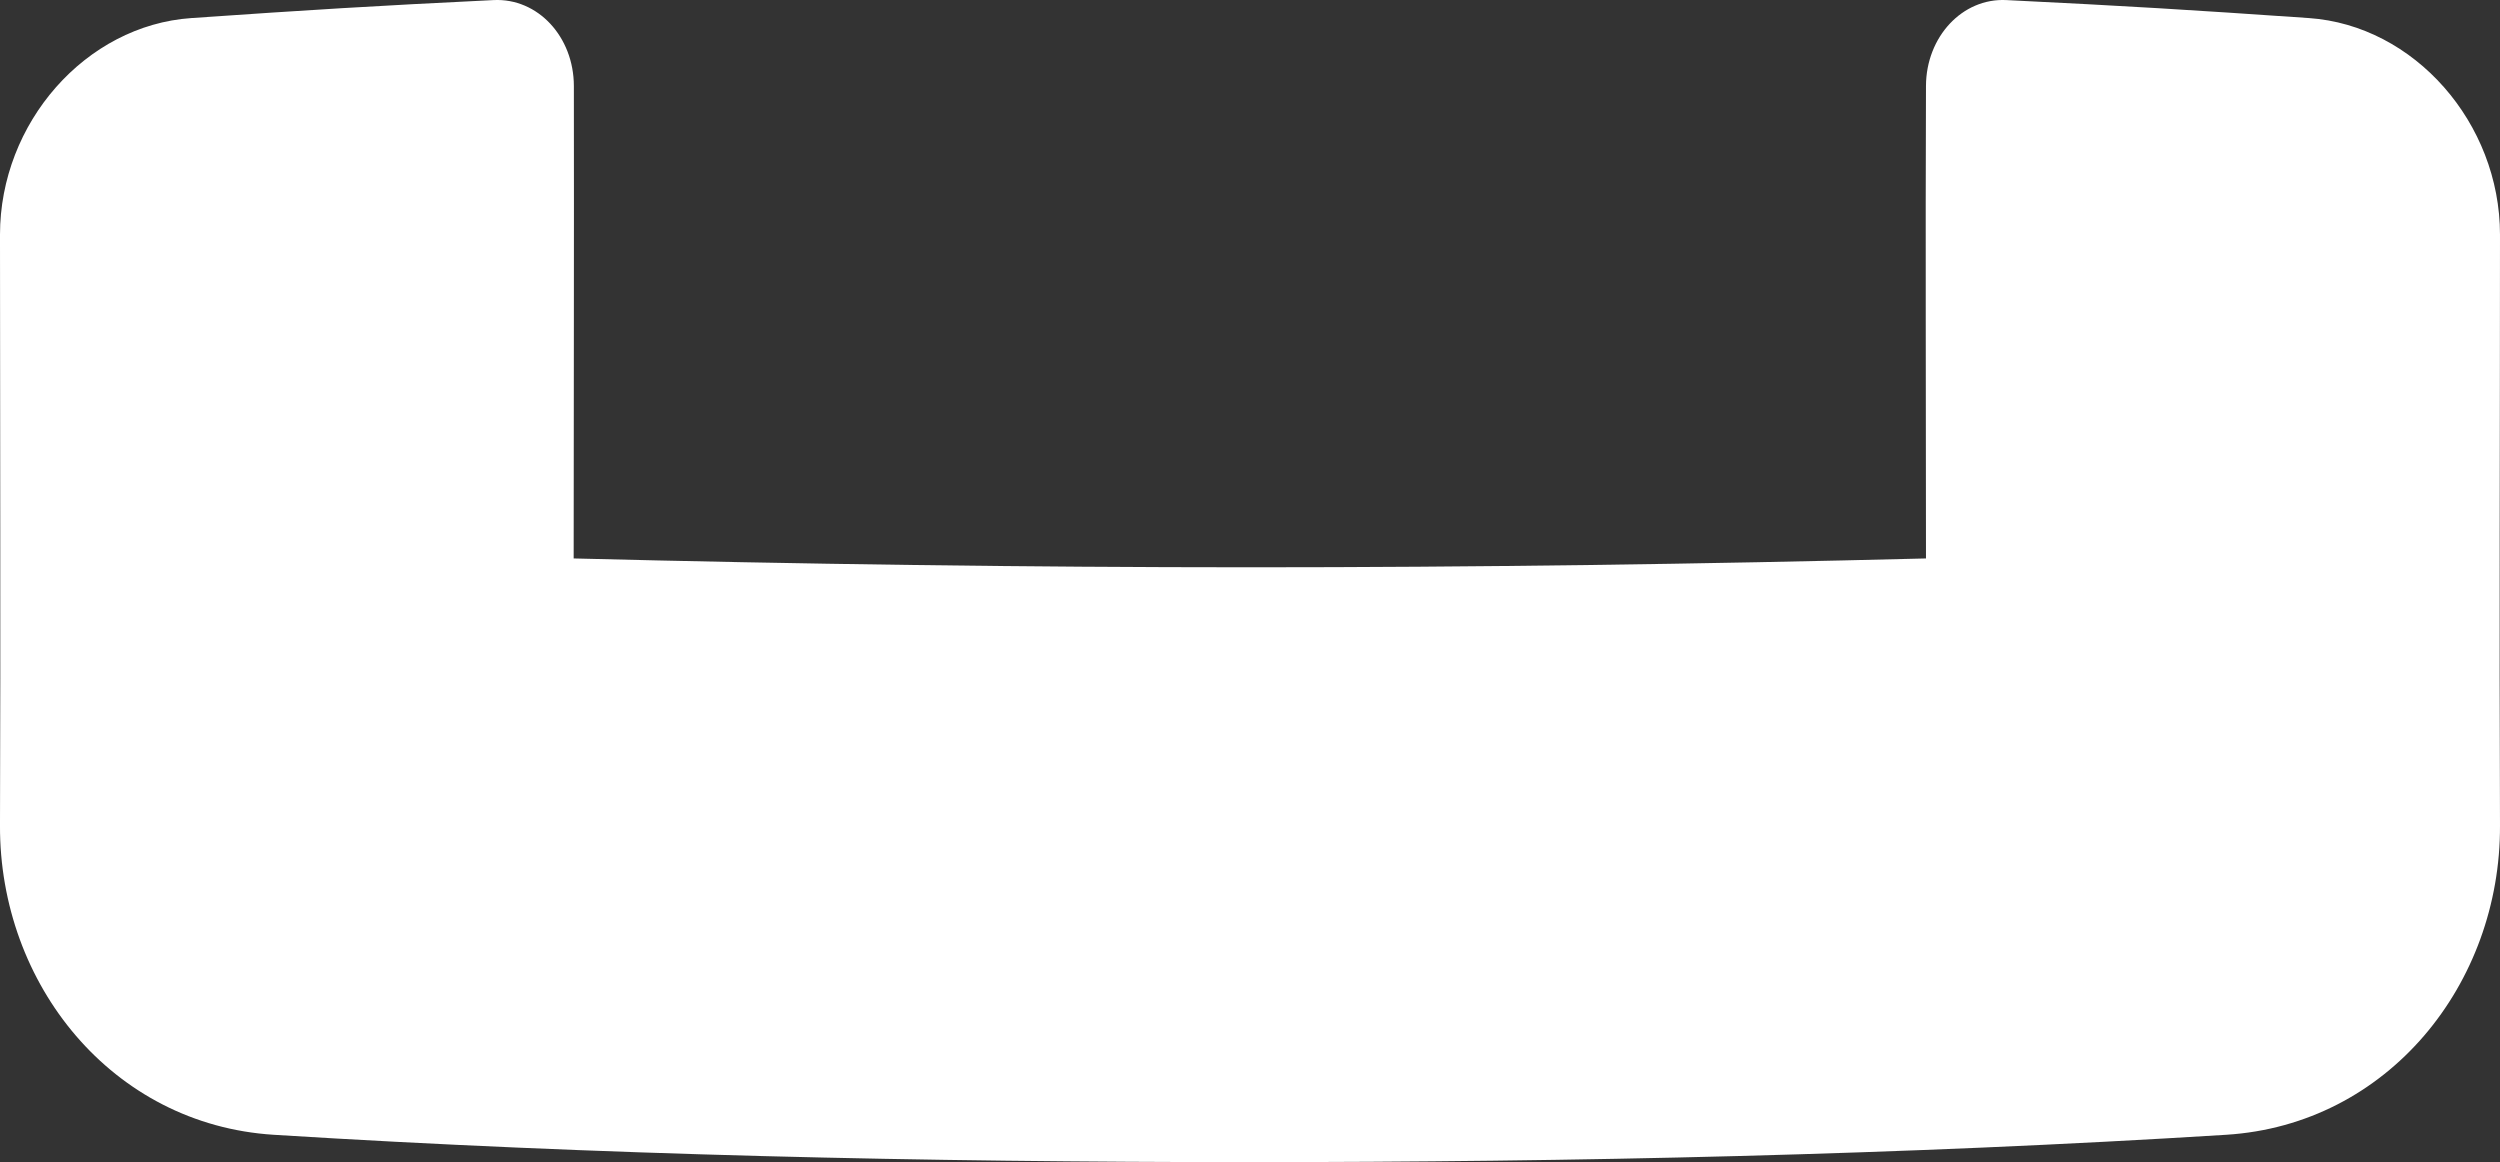 <?xml version="1.0" encoding="utf-8"?>
<!-- Generator: Adobe Illustrator 15.0.2, SVG Export Plug-In . SVG Version: 6.00 Build 0)  -->
<!DOCTYPE svg PUBLIC "-//W3C//DTD SVG 1.1//EN" "http://www.w3.org/Graphics/SVG/1.1/DTD/svg11.dtd">
<svg version="1.1"
	 id="svg2" xmlns:dc="http://purl.org/dc/elements/1.1/" xmlns:cc="http://creativecommons.org/ns#" xmlns:svg="http://www.w3.org/2000/svg" xmlns:rdf="http://www.w3.org/1999/02/22-rdf-syntax-ns#" xmlns:inkscape="http://www.inkscape.org/namespaces/inkscape"
	 xmlns="http://www.w3.org/2000/svg" xmlns:xlink="http://www.w3.org/1999/xlink" x="0px" y="0px" width="138.483px"
	 height="64.375px" viewBox="149.058 54.832 138.483 64.375" enable-background="new 149.058 54.832 138.483 64.375"
	 xml:space="preserve">
<rect x="149.058" y="54.832" width="138.483" height="64.375" fill="#333333" stroke="none"/>
<g id="g10" transform="matrix(1.25,0,0,-1.25,0,250)">
	<g id="g12" transform="scale(0.1,0.1)">
		<path id="path32" inkscape:connector-curvature="0" fill="#FFFFFF" d="M2215.625,1553.34c-53.586,3.699-80.414,5.34-134.078,7.969
			c-19.469,0.961-35.516-16.258-35.594-38.059c-0.273-69.52,0-139.59,0-209.379c-99.844-2.531-199.781-3.922-299.555-3.922
			c-99.828,0.012-199.828,1.402-299.719,3.922c0.02,69.789,0.199,139.738,0.09,209.367c-0.039,21.84-15.98,39.031-35.578,38.07
			c-53.492-2.609-80.43-4.27-133.93-7.969c-46.883-3.23-84.801-46.48-84.801-96.02c0-87.242,0.34-174.84,0-261.75
			c-0.281-70.27,49.578-132.609,121.328-137.102c143.383-8.969,289.109-12.129,432.609-12.117
			c143.461,0,289.133,3.168,432.531,12.117c71.789,4.48,121.695,66.801,121.398,137.102c-0.367,86.879,0,174.508,0,261.75
			C2300.328,1506.859,2262.39,1550.109,2215.625,1553.34"/>
	</g>
</g>
</svg>
